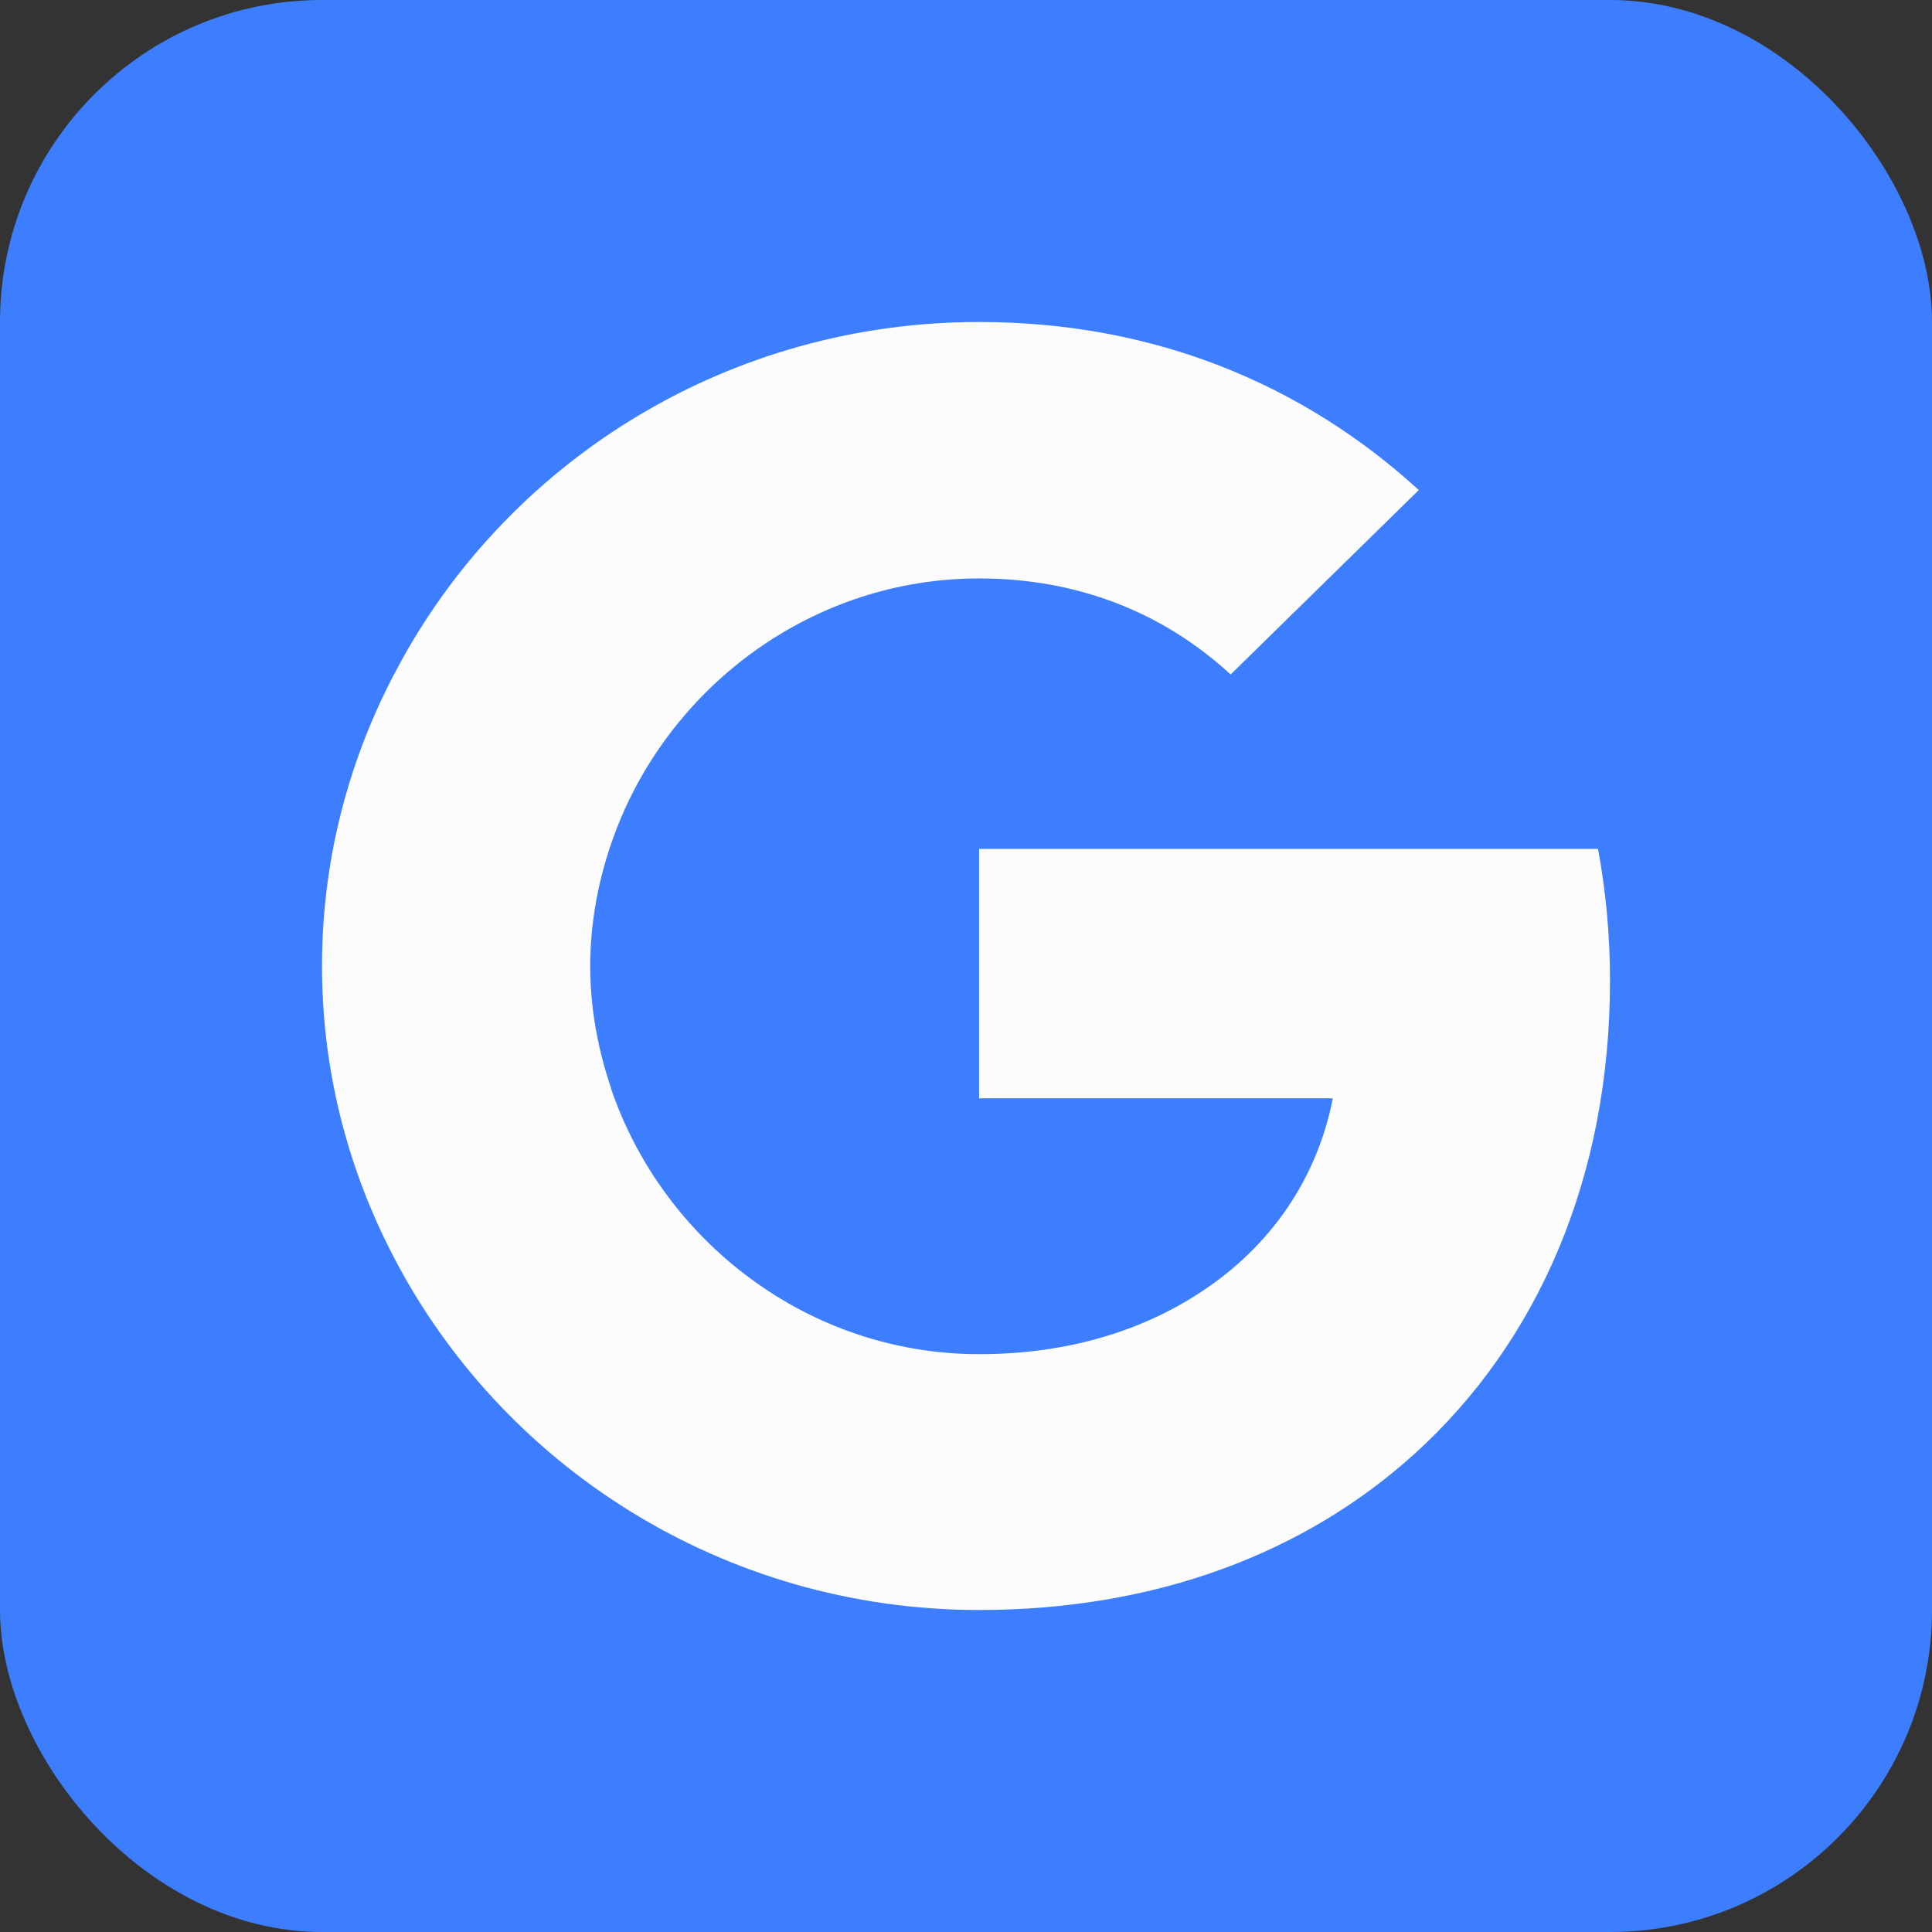 <svg width="48" height="48" viewBox="0 0 48 48" fill="none" xmlns="http://www.w3.org/2000/svg">
<rect x="0" y="0" width="48" height="48" fill="#333333" stroke="none"/>
<rect width="48" height="48" rx="8" fill="#3D7EFF"/>
<path d="M24.326 8C28.734 8 32.415 9.586 35.25 12.175L30.575 16.757C28.868 15.186 26.731 14.371 24.326 14.371C20.214 14.371 16.701 17.006 15.312 20.608L15.184 20.96C14.857 21.92 14.664 22.938 14.664 24C14.664 25.062 14.857 26.08 15.184 27.04C15.183 27.041 15.181 27.042 15.177 27.045L15.184 27.055C16.475 30.836 20.081 33.644 24.326 33.644C26.523 33.644 28.378 33.062 29.833 32.102L35.131 36.131C32.429 38.574 28.734 40 24.326 40C17.944 40 12.438 36.393 9.751 31.171L9.548 30.764C8.561 28.714 8 26.427 8 24C8 21.411 8.638 18.982 9.751 16.829L10.012 16.343C12.783 11.372 18.144 8 24.326 8ZM39.703 21.091C39.896 22.138 40 23.229 40 24.363C40 29.236 38.219 33.338 35.132 36.131L29.833 32.102C31.569 30.967 32.727 29.28 33.113 27.287H24.326V21.091H39.703Z" fill="#FCFCFD"/>
</svg>

